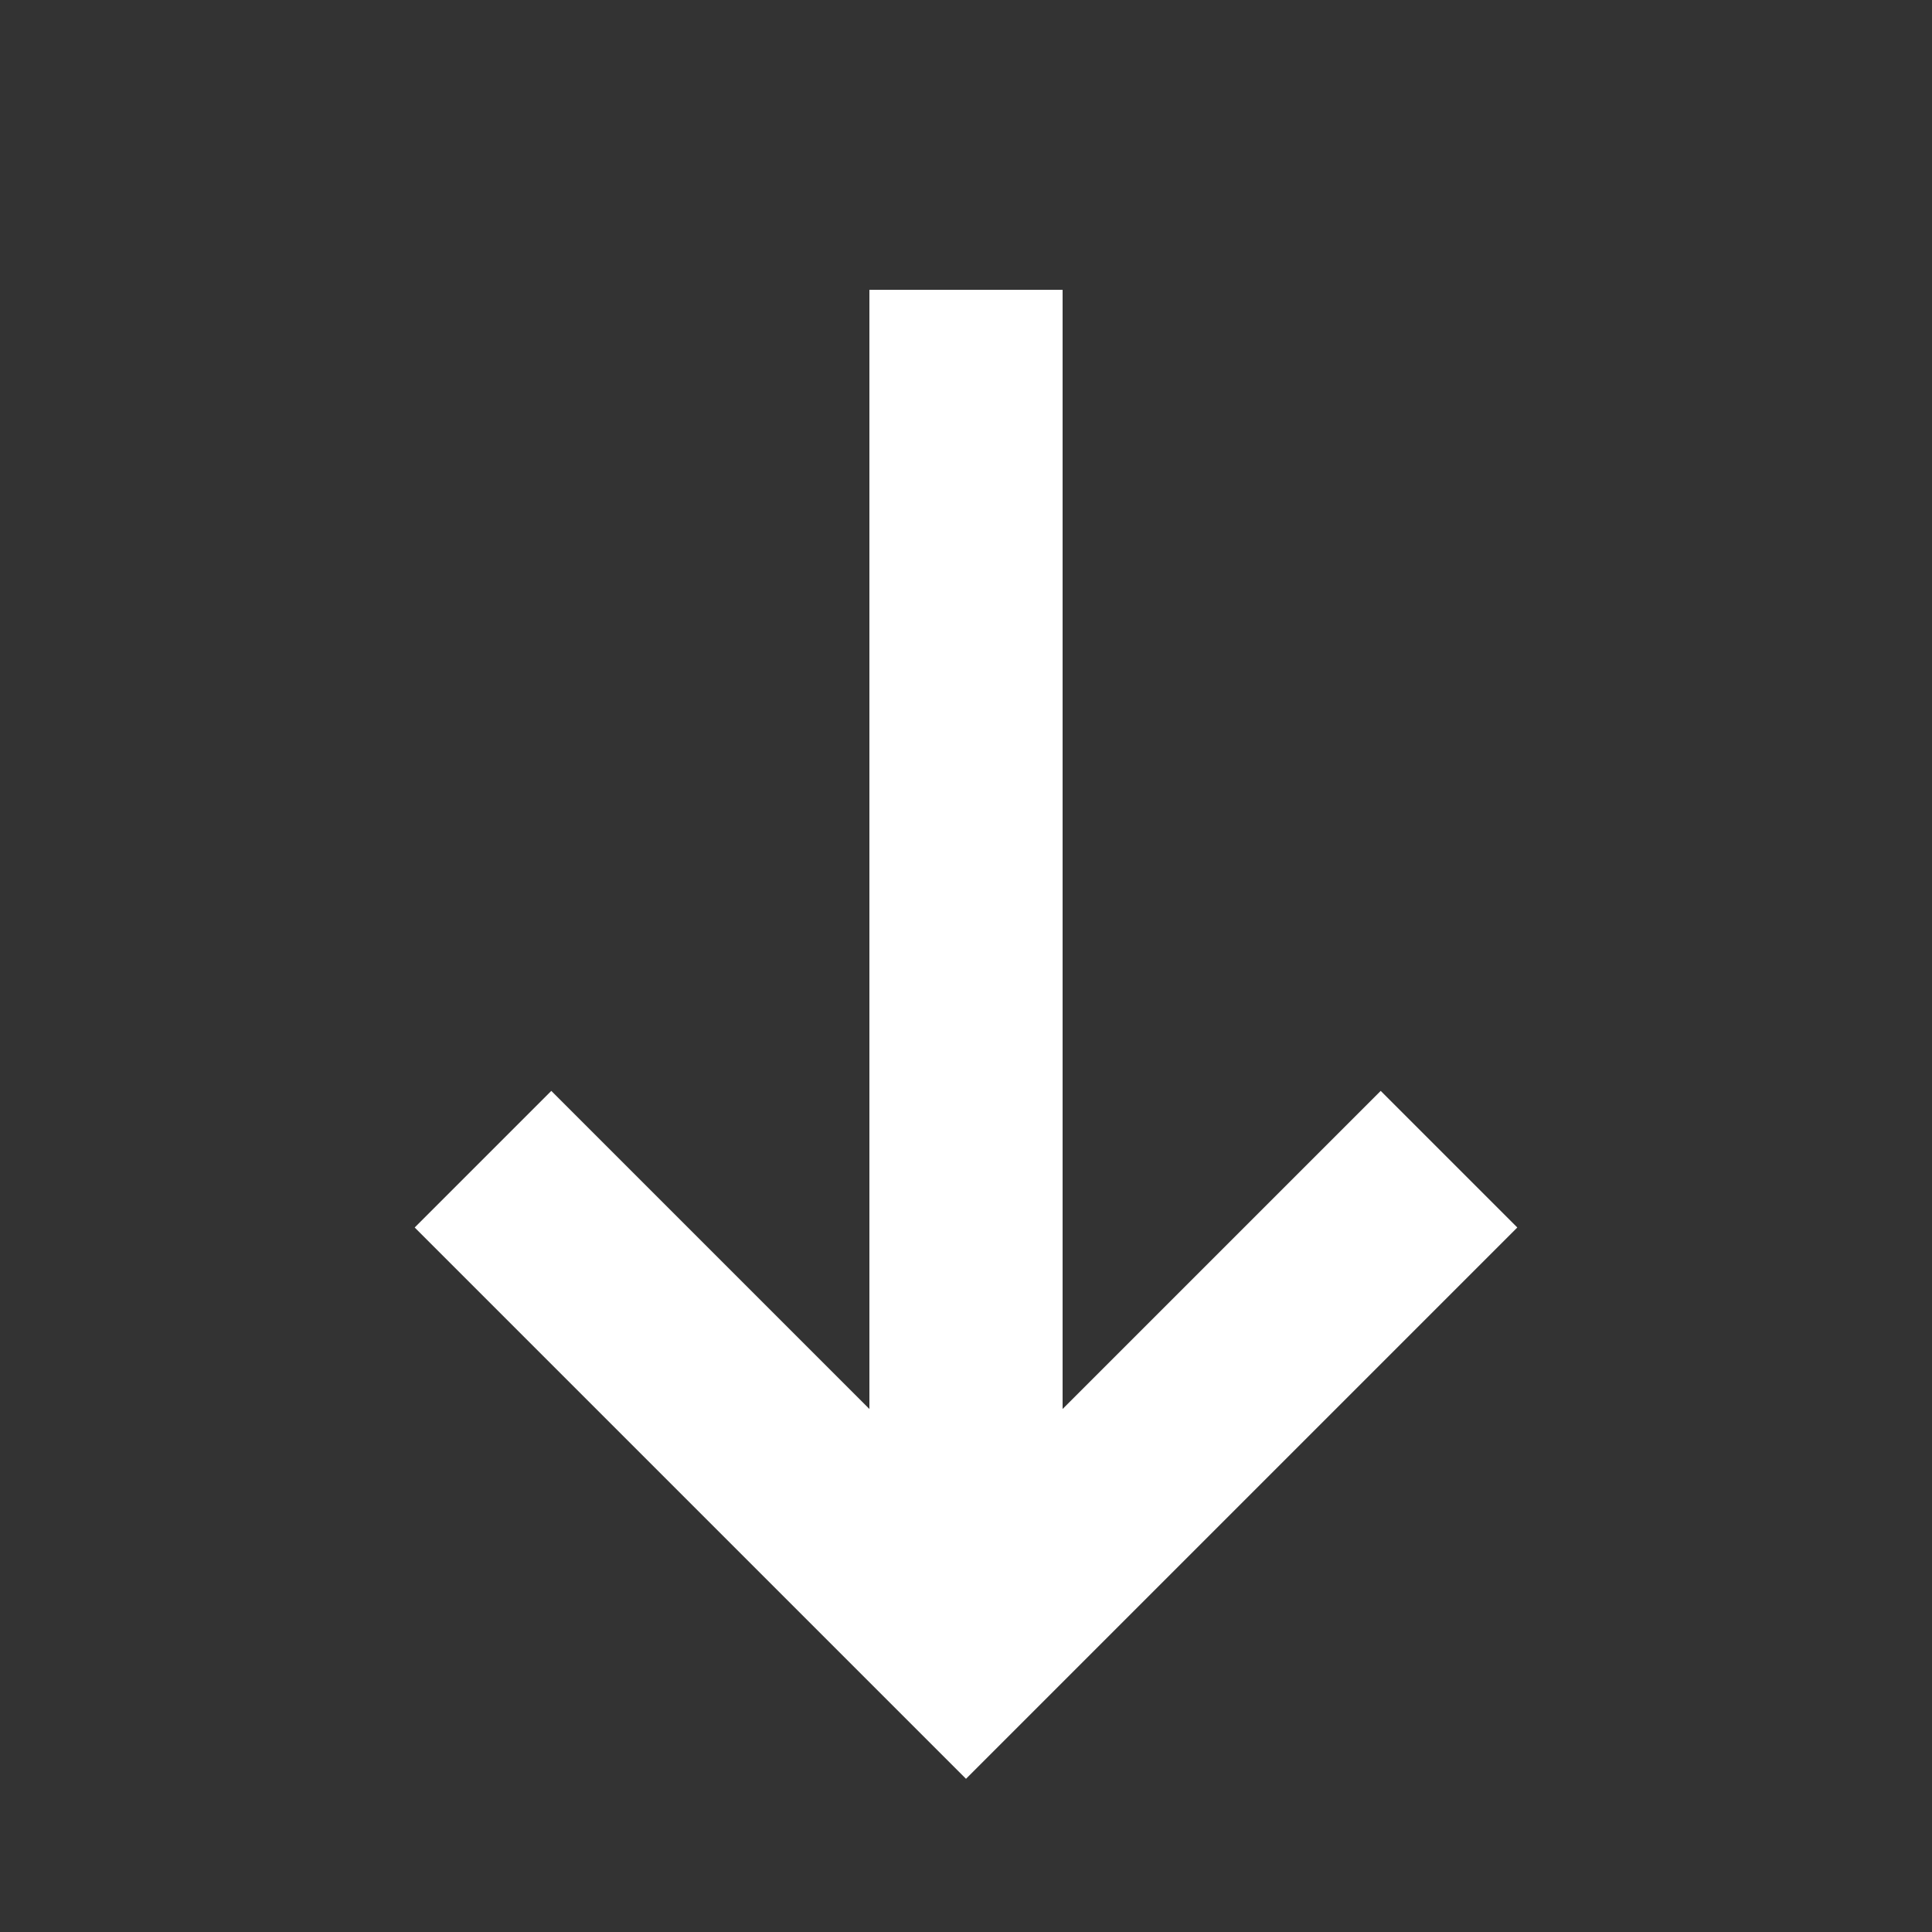 <svg width="200" height="200" xmlns="http://www.w3.org/2000/svg">
  <rect width="100%" height="100%" fill="#333333" stroke="none"/>
  <path d="M50,120 L100,170 L150,120" style="fill:none;stroke:white;stroke-width:20"/>
  <line x1="100" y1="30" x2="100" y2="170" style="stroke:white;stroke-width:20"/>
</svg>